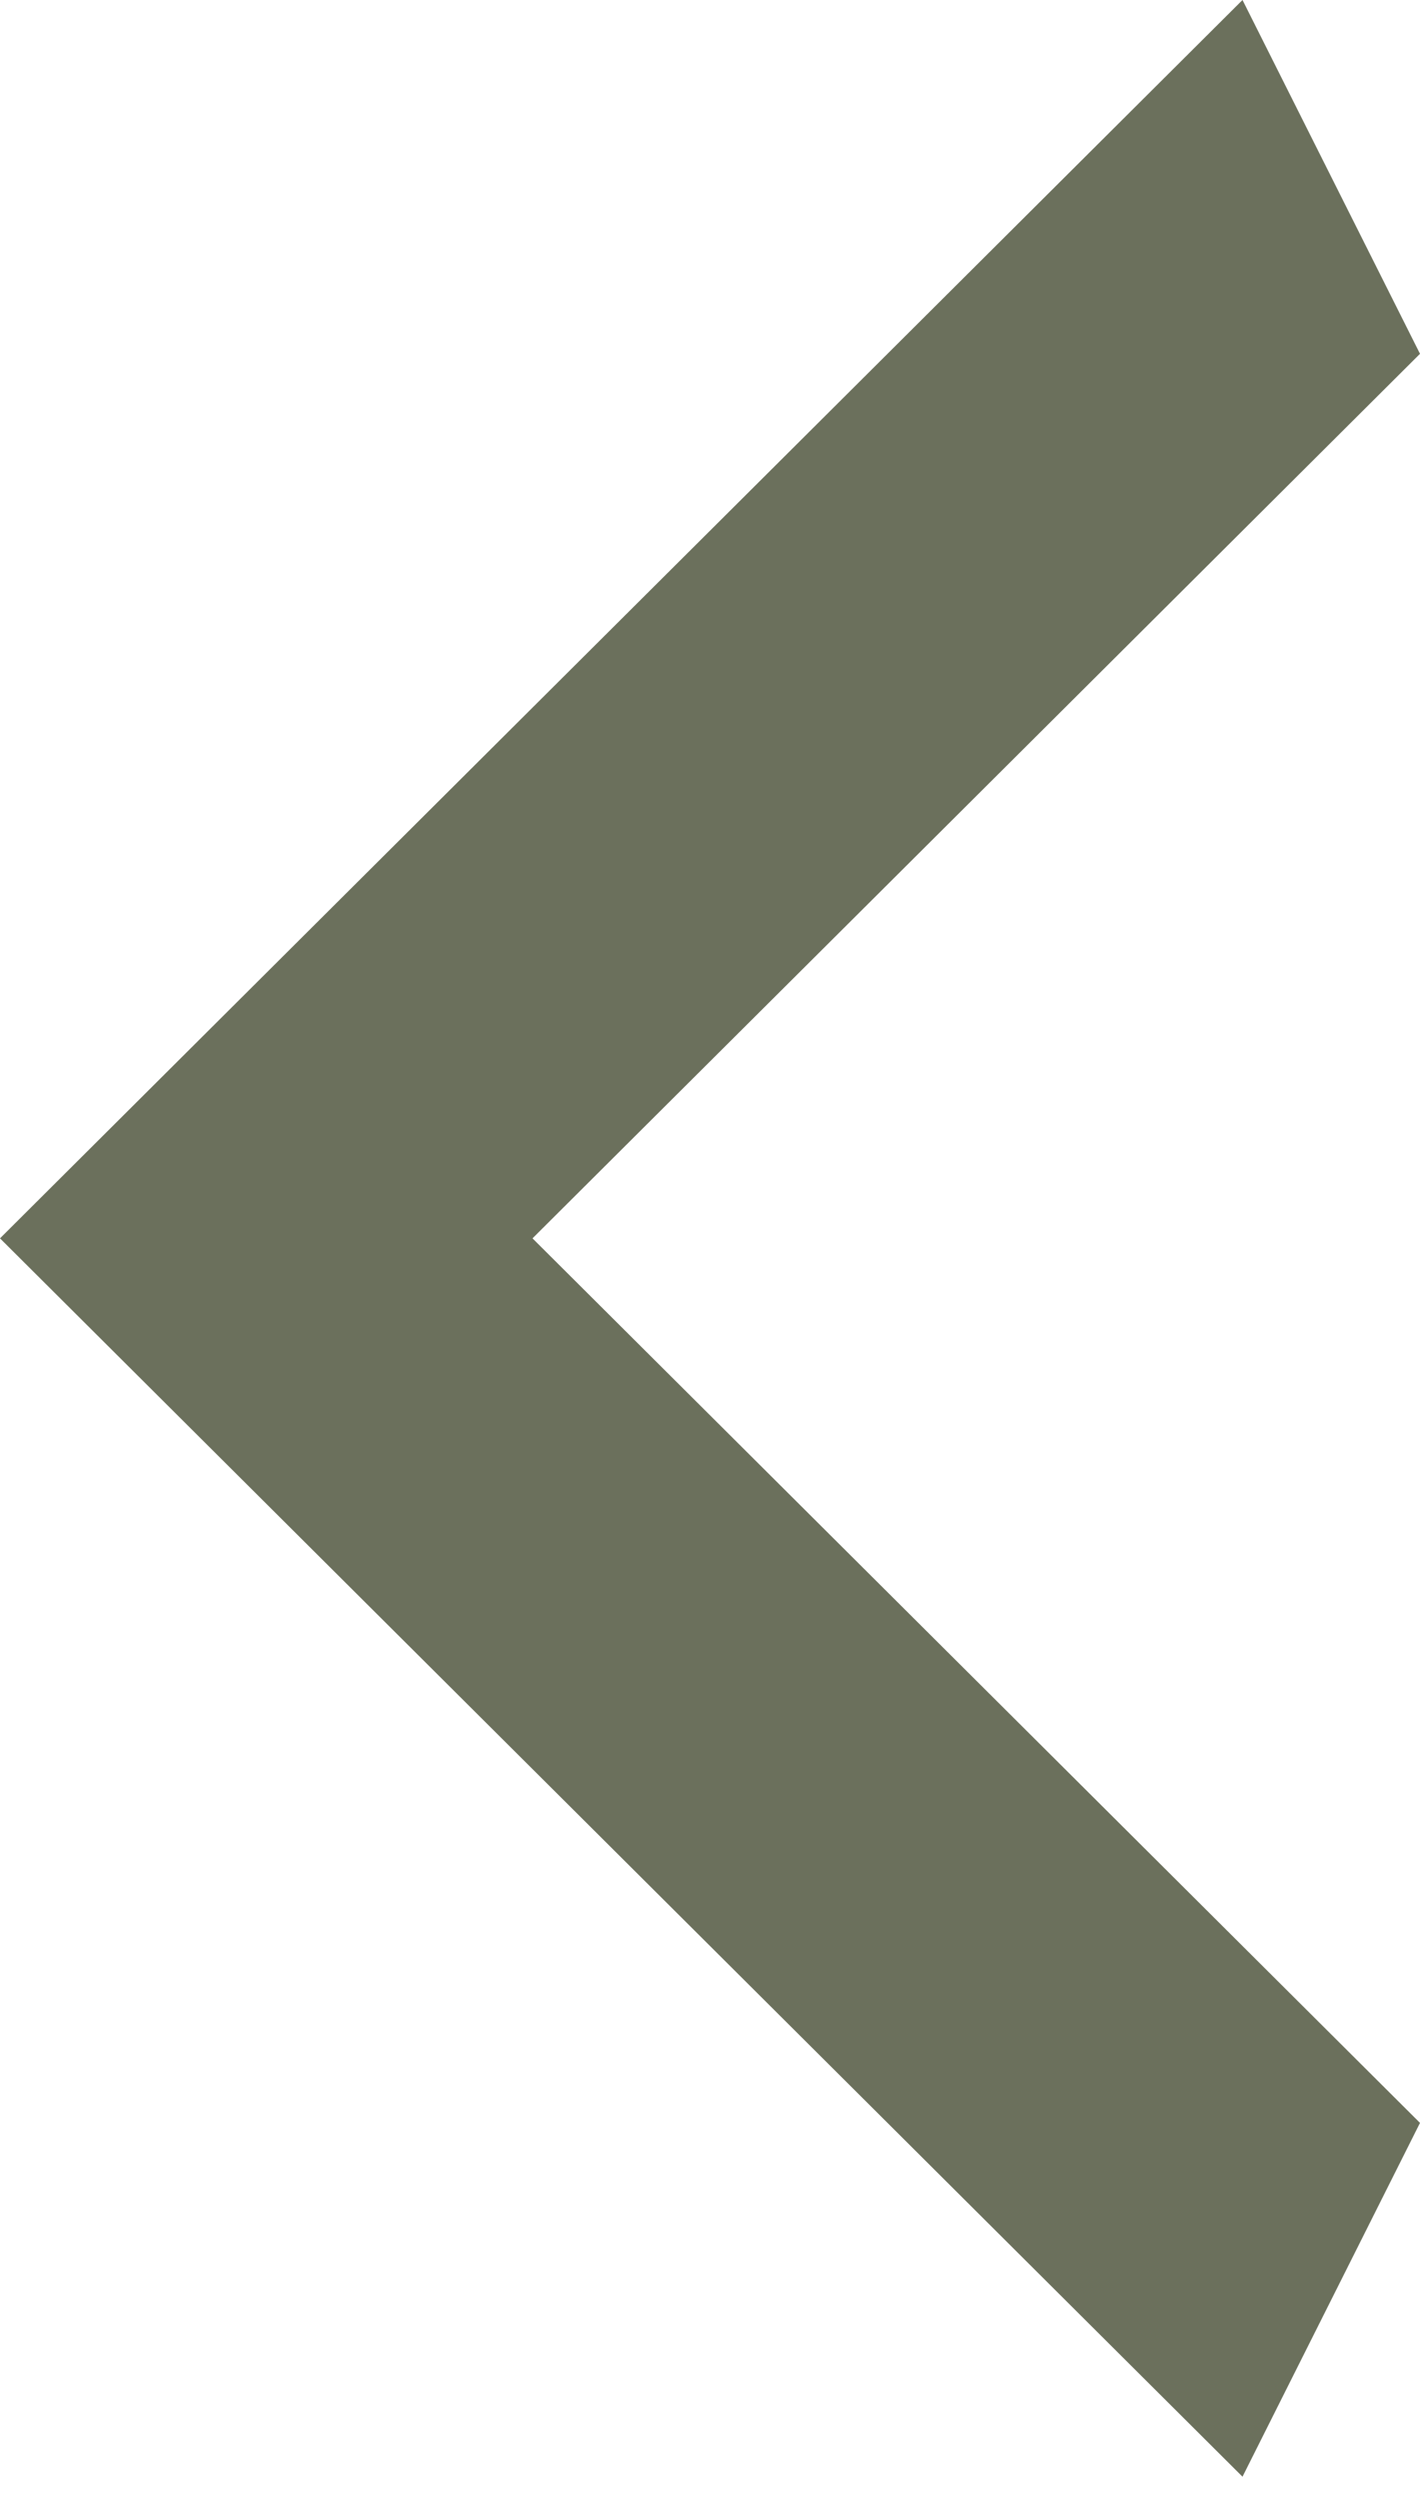 <svg width="25" height="44" viewBox="0 0 25 44" fill="none" xmlns="http://www.w3.org/2000/svg">
<path d="M25 37.363L9.375 21.795L25 6.227L21.875 0L0 21.795L21.875 43.59L25 37.363Z" fill="#6B705C"/>
</svg>
